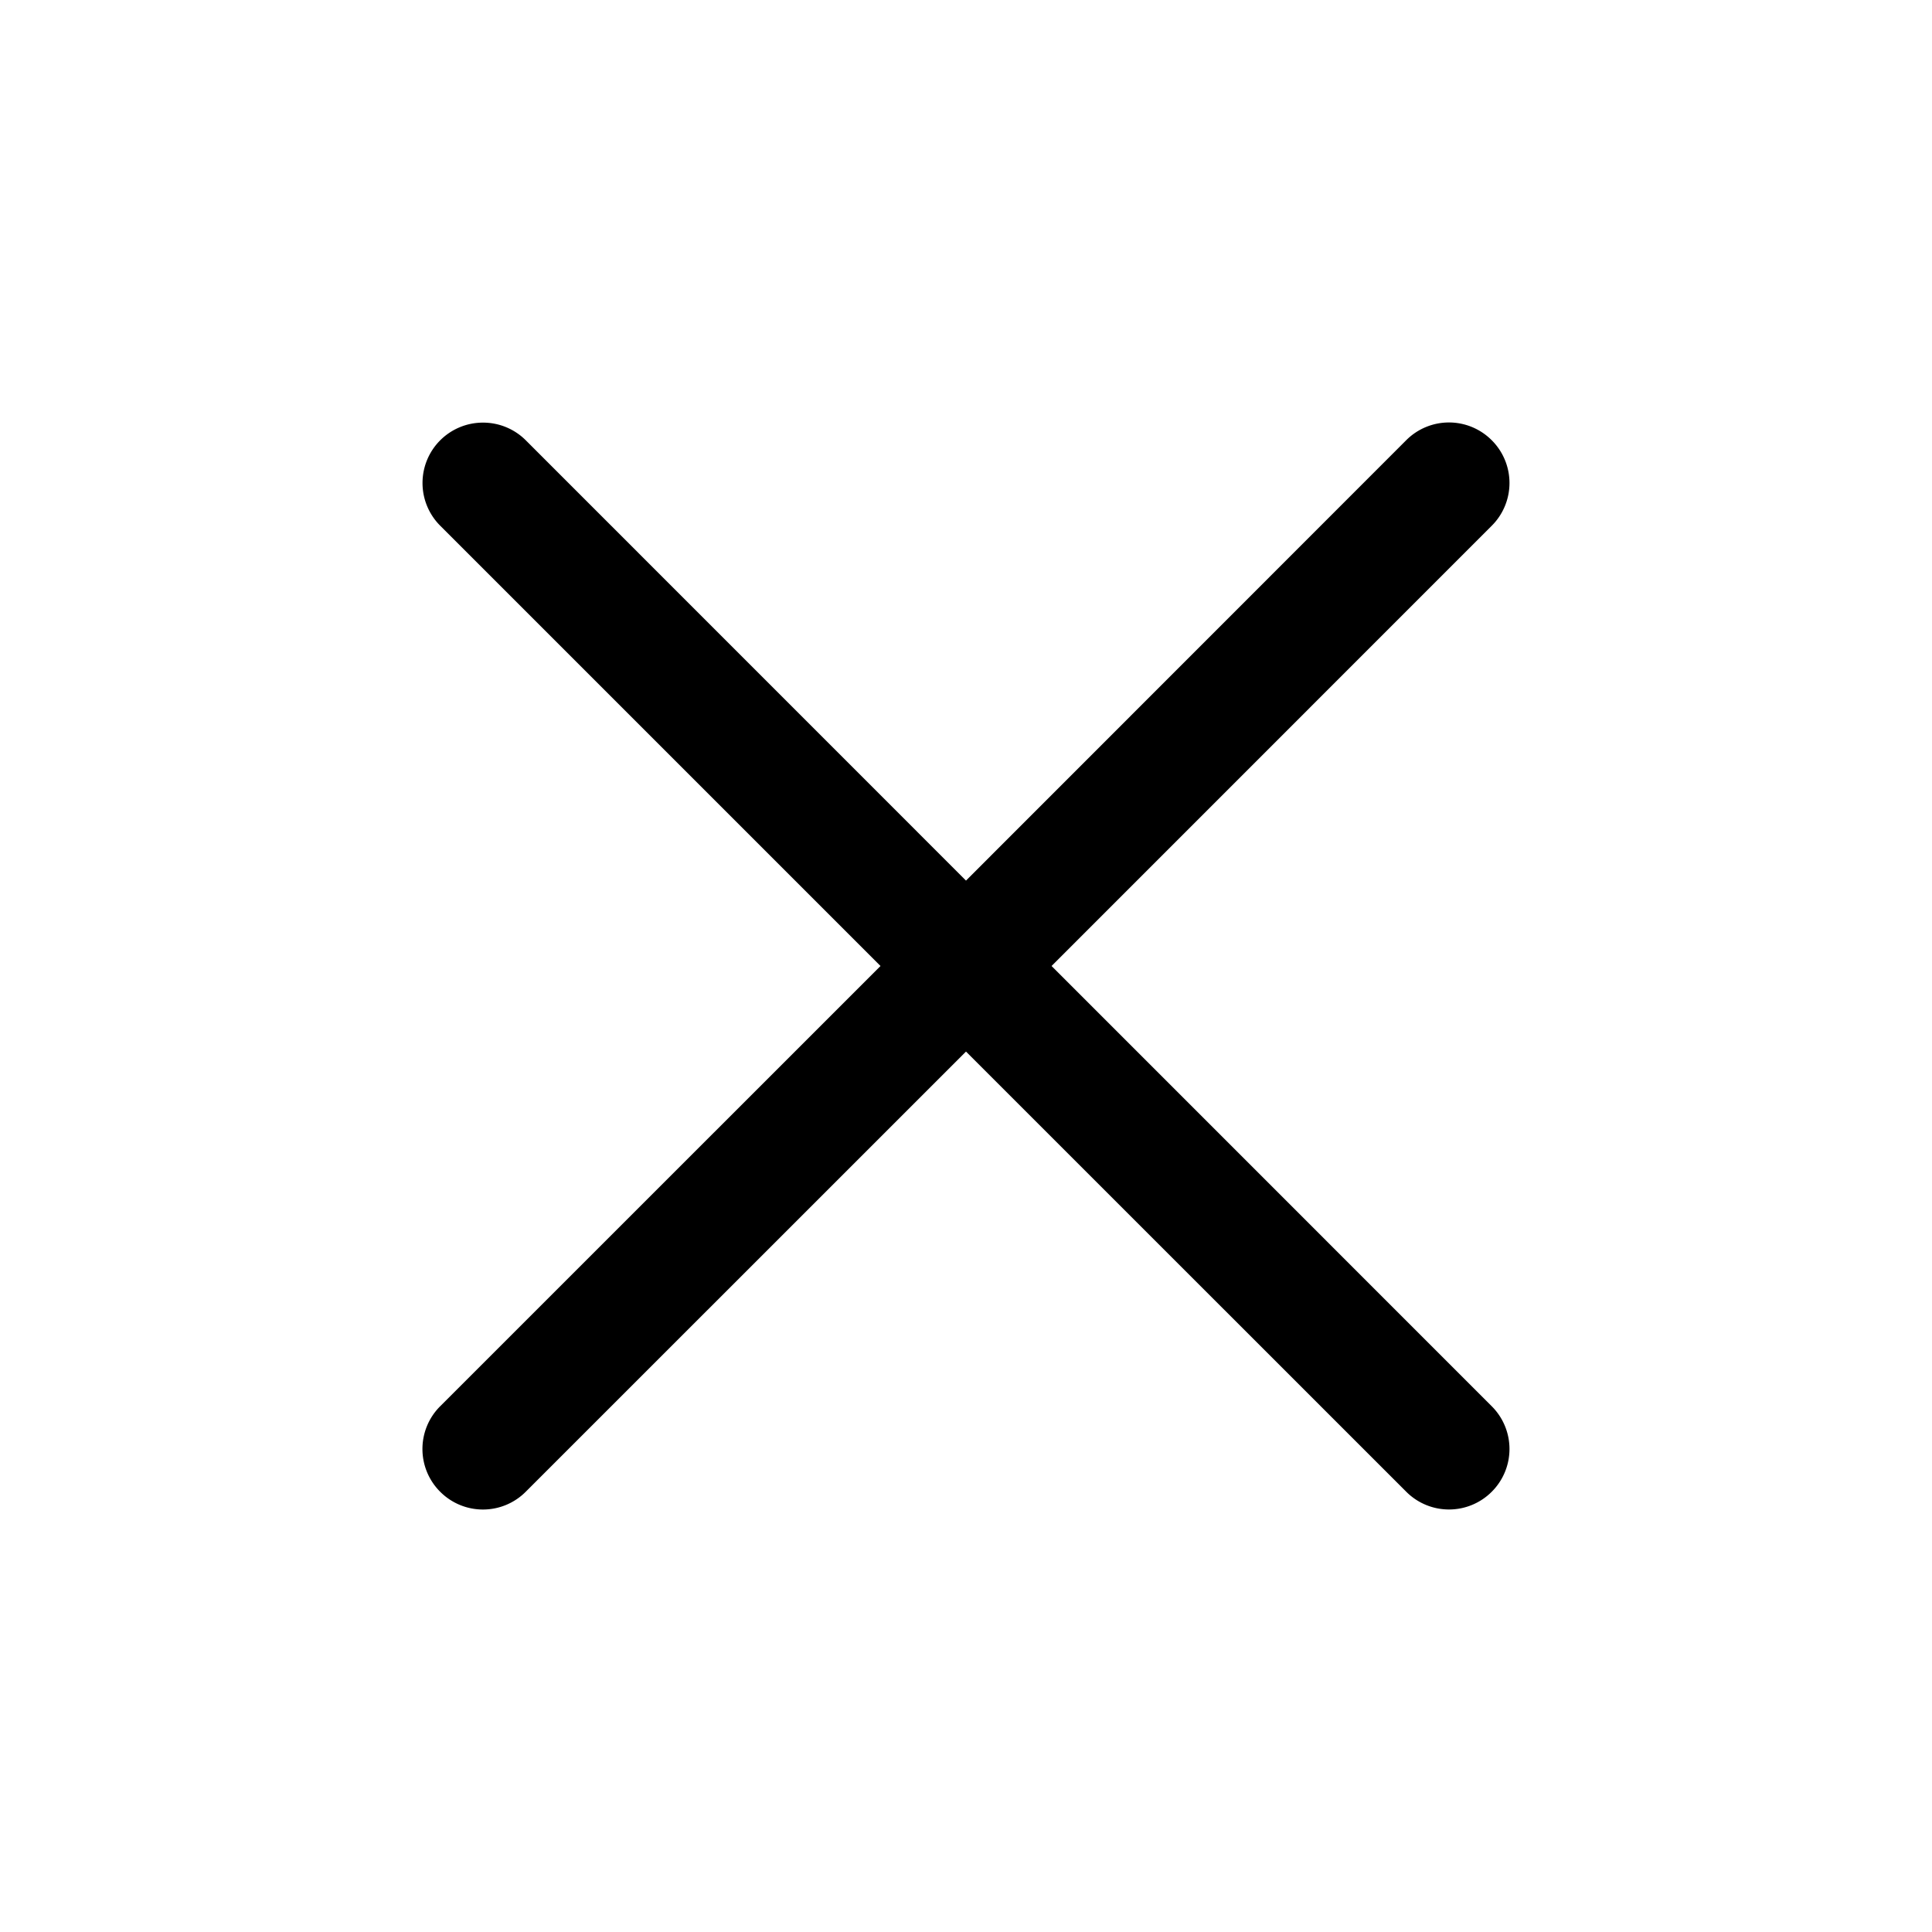 <svg xmlns="http://www.w3.org/2000/svg" width="24" height="24" viewBox="0 0 24 24"><path d="M18 5.248a.75.75 0 0 0-.531.22L12 10.939l-5.469-5.47A.75.75 0 0 0 6 5.25a.75.75 0 0 0-.531.219.75.75 0 0 0 0 1.062L10.938 12l-5.47 5.469a.75.75 0 0 0 0 1.062.75.75 0 0 0 1.063 0L12 13.063l5.469 5.468a.75.75 0 0 0 1.062 0 .75.75 0 0 0 0-1.062L13.063 12l5.468-5.469a.75.75 0 0 0 0-1.062.75.75 0 0 0-.531-.221z"/></svg>